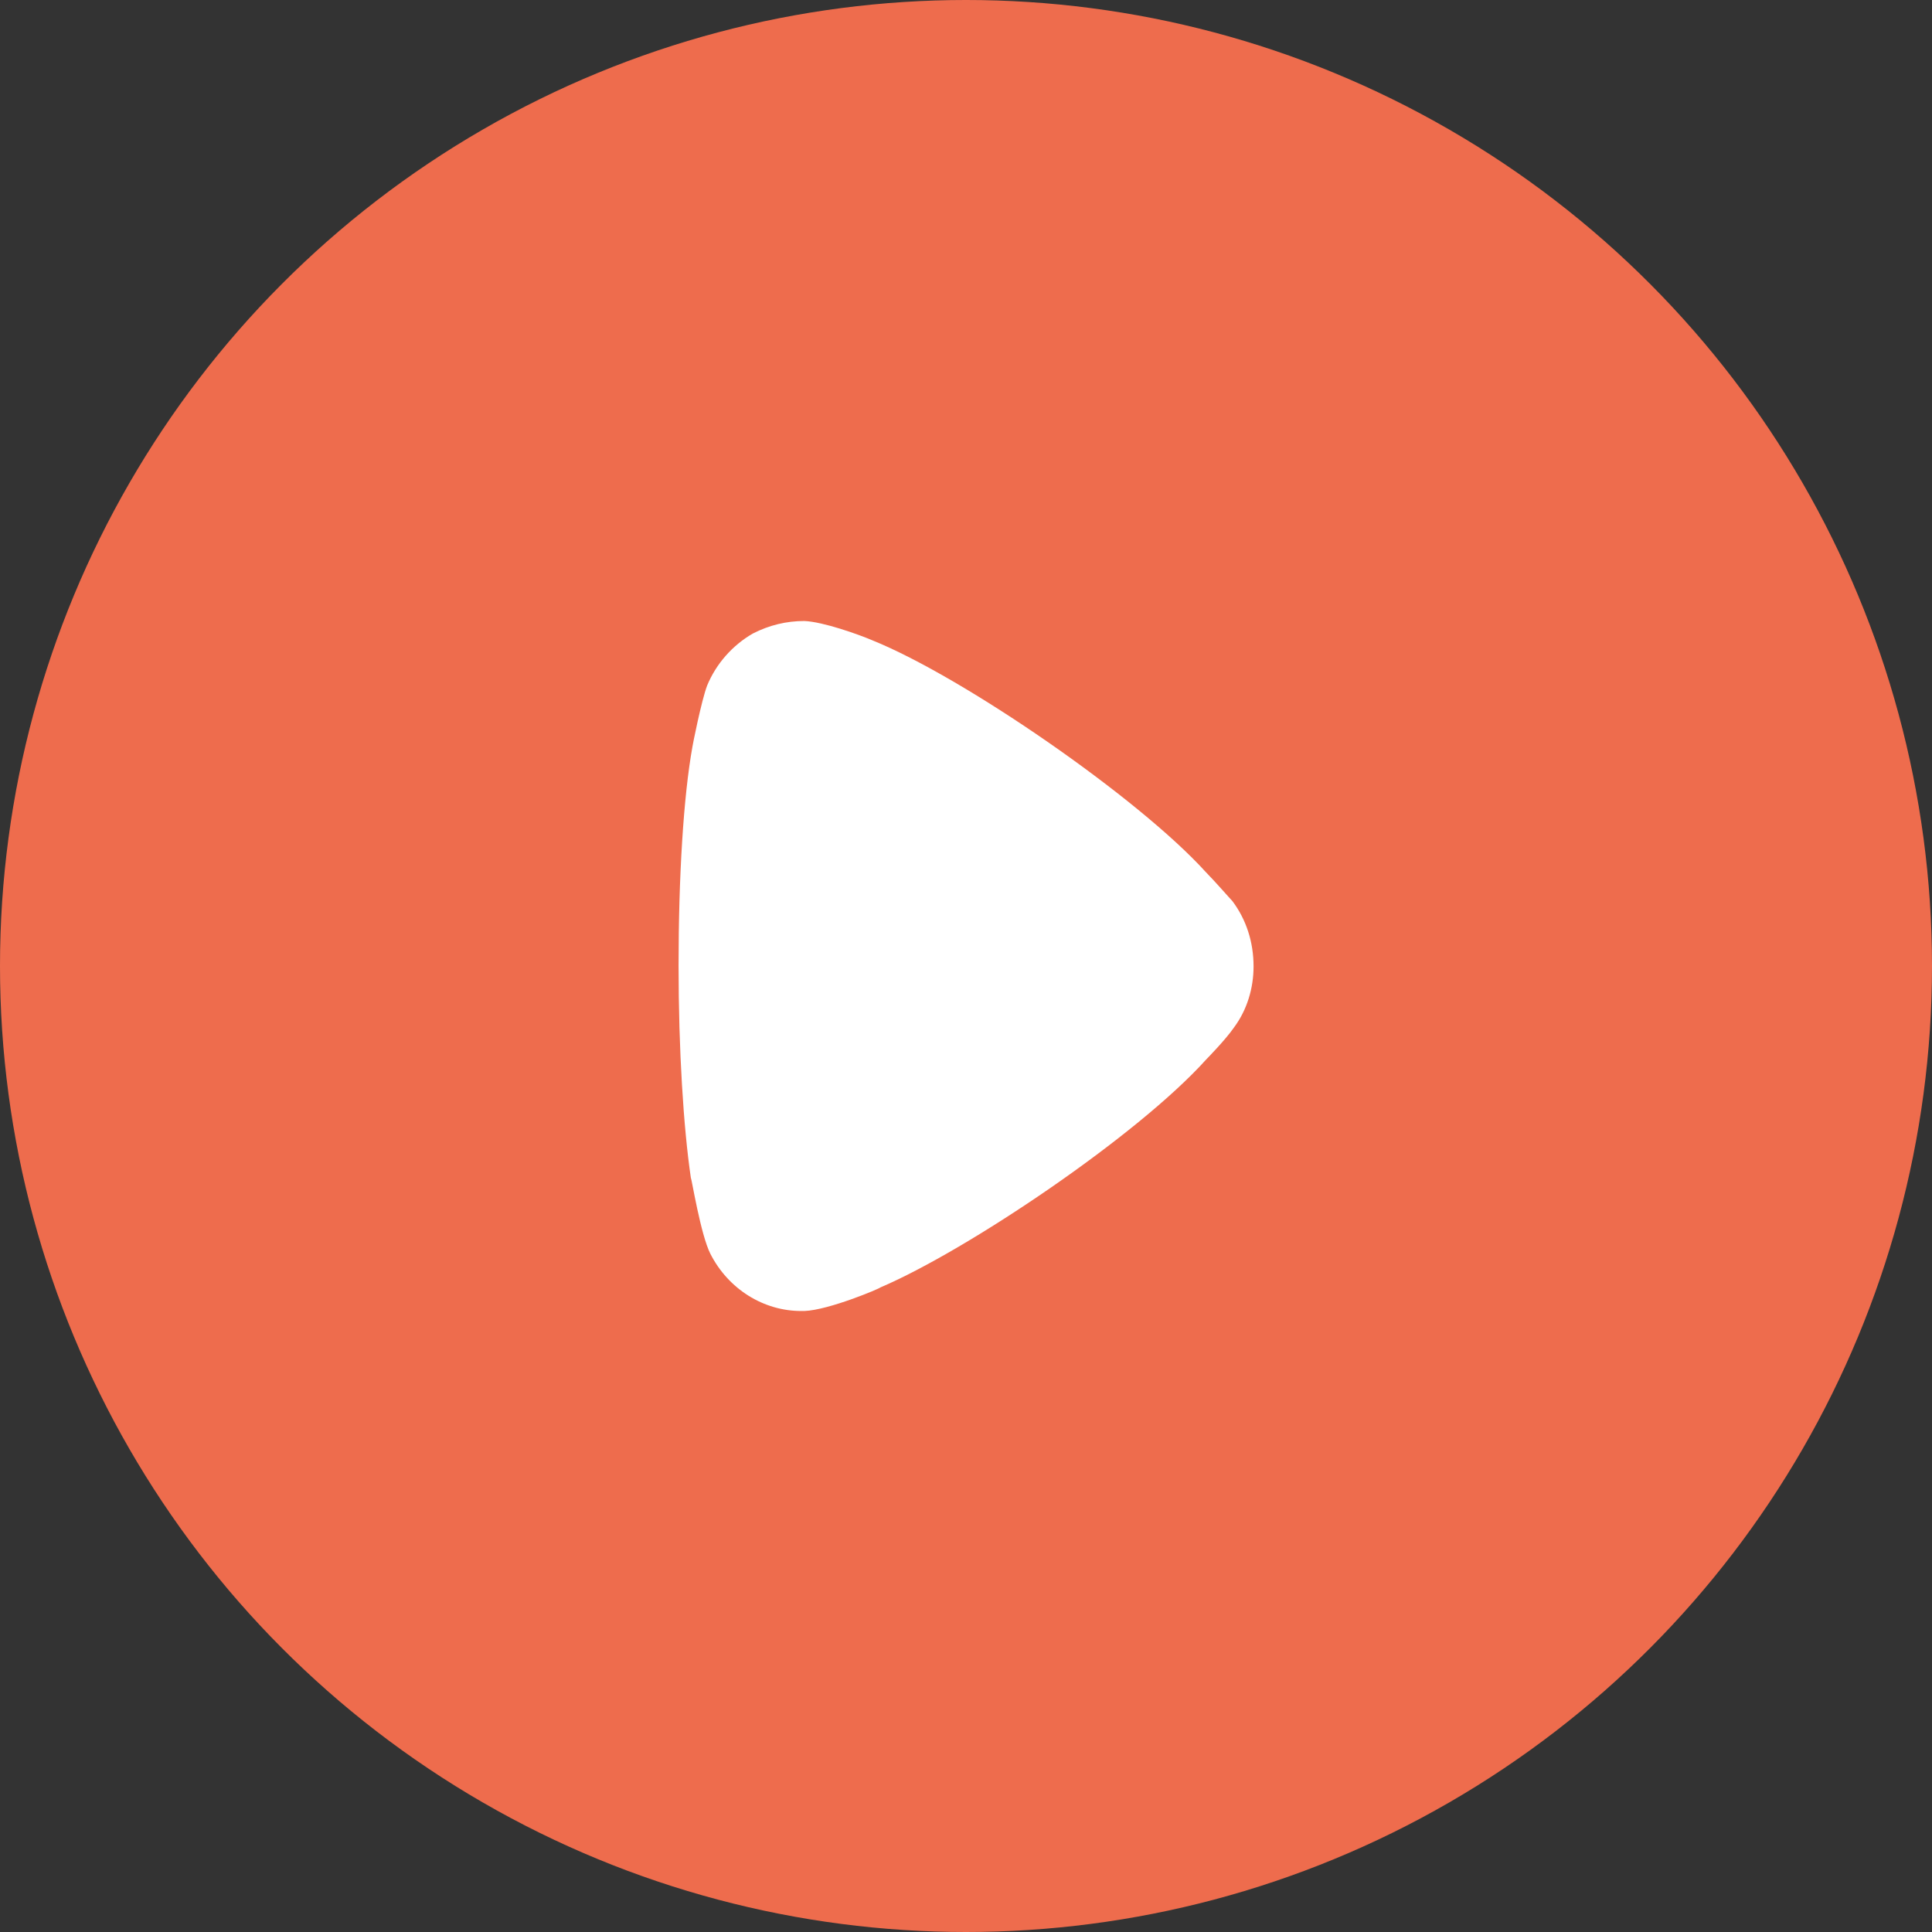 <svg width="44" height="44" viewBox="0 0 44 44" fill="none" xmlns="http://www.w3.org/2000/svg">
<rect x="0" y="0" width="44" height="44" fill="#333333" stroke="none"/>
<circle cx="22" cy="22" r="22" fill="#EE6C4D"/>
<path d="M28.065 20.519C27.991 20.443 27.712 20.118 27.452 19.851C25.926 18.171 21.946 15.421 19.863 14.581C19.546 14.446 18.746 14.161 18.319 14.143C17.909 14.143 17.519 14.237 17.146 14.428C16.682 14.695 16.31 15.116 16.105 15.612C15.974 15.956 15.77 16.987 15.77 17.005C15.566 18.133 15.454 19.965 15.454 21.989C15.454 23.918 15.566 25.676 15.733 26.82C15.752 26.838 15.956 28.119 16.18 28.558C16.589 29.359 17.389 29.857 18.245 29.857H18.319C18.876 29.837 20.049 29.34 20.049 29.321C22.02 28.481 25.908 25.865 27.471 24.128C27.471 24.128 27.911 23.681 28.102 23.402C28.401 23.002 28.549 22.505 28.549 22.009C28.549 21.455 28.382 20.939 28.065 20.519Z" fill="white"/>
</svg>
